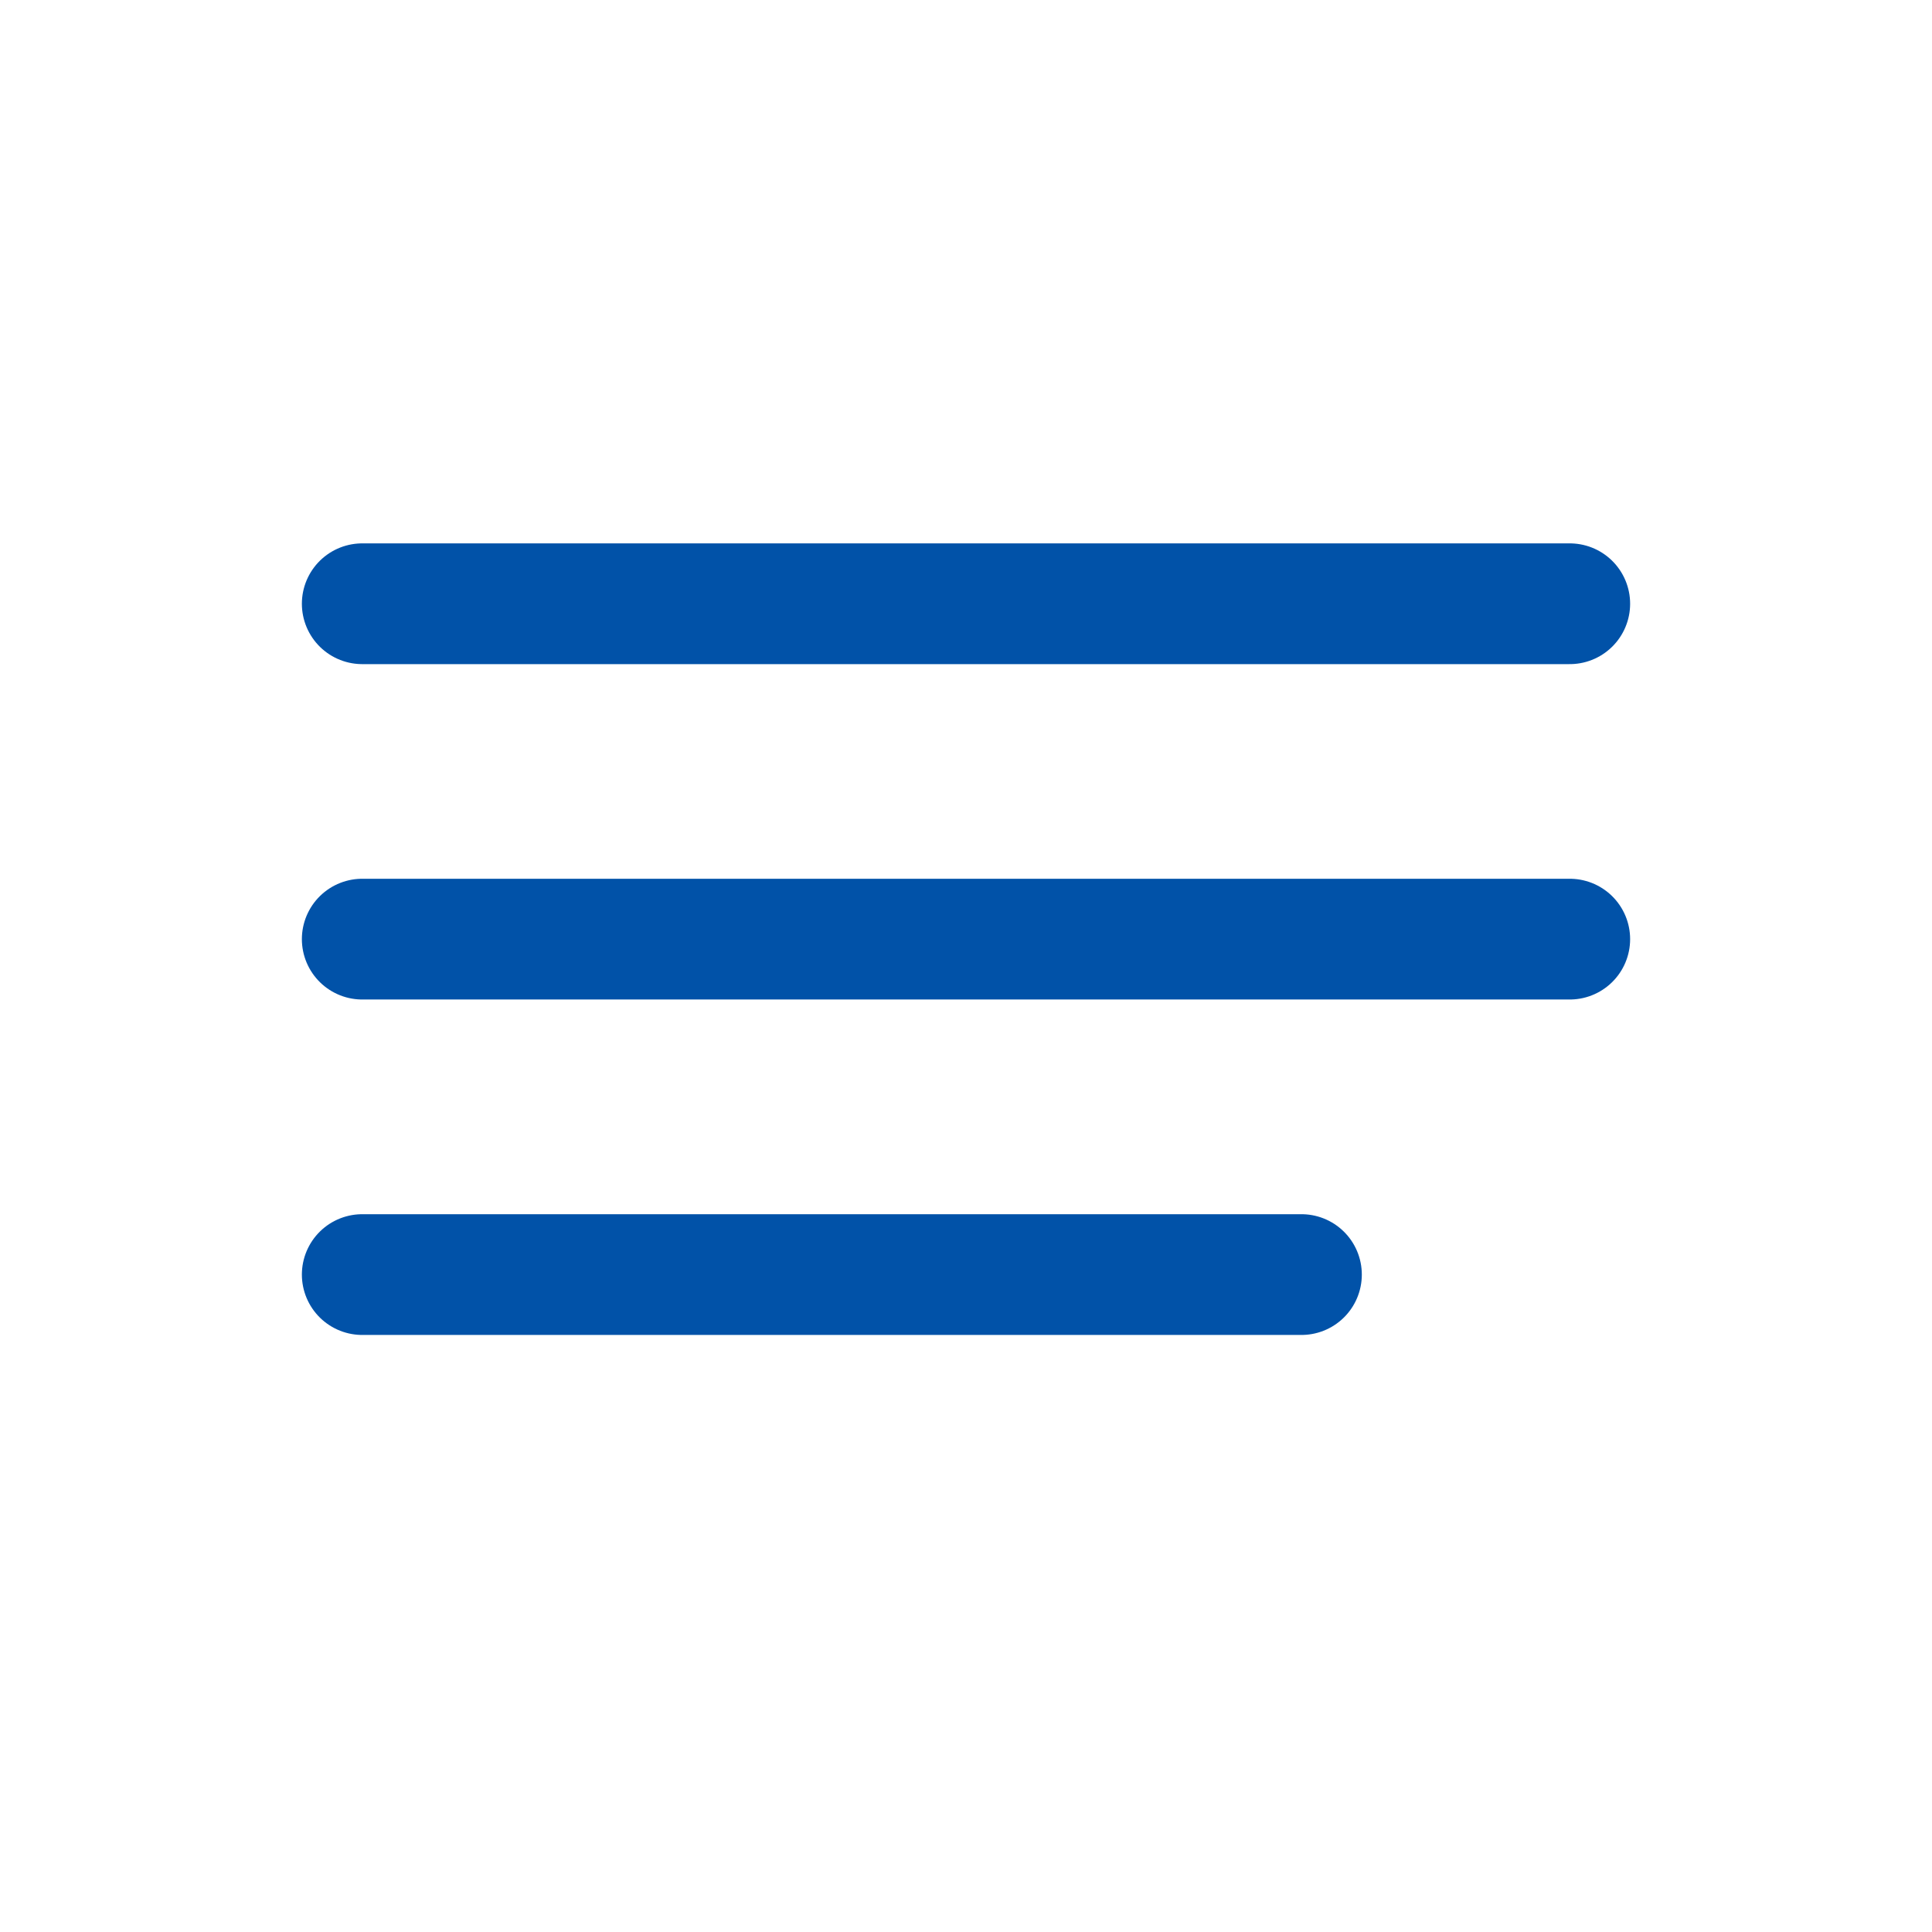 <svg width="32" height="32" viewBox="0 0 32 32" fill="none" xmlns="http://www.w3.org/2000/svg">
<path d="M6 10H26" stroke="#0152A8" stroke-width="2" stroke-linecap="round" stroke-linejoin="round"/>
<path d="M6 15.555H26" stroke="#0152A8" stroke-width="2" stroke-linecap="round" stroke-linejoin="round"/>
<path d="M6 21.111H21.556" stroke="#0152A8" stroke-width="2" stroke-linecap="round" stroke-linejoin="round"/>
</svg>
